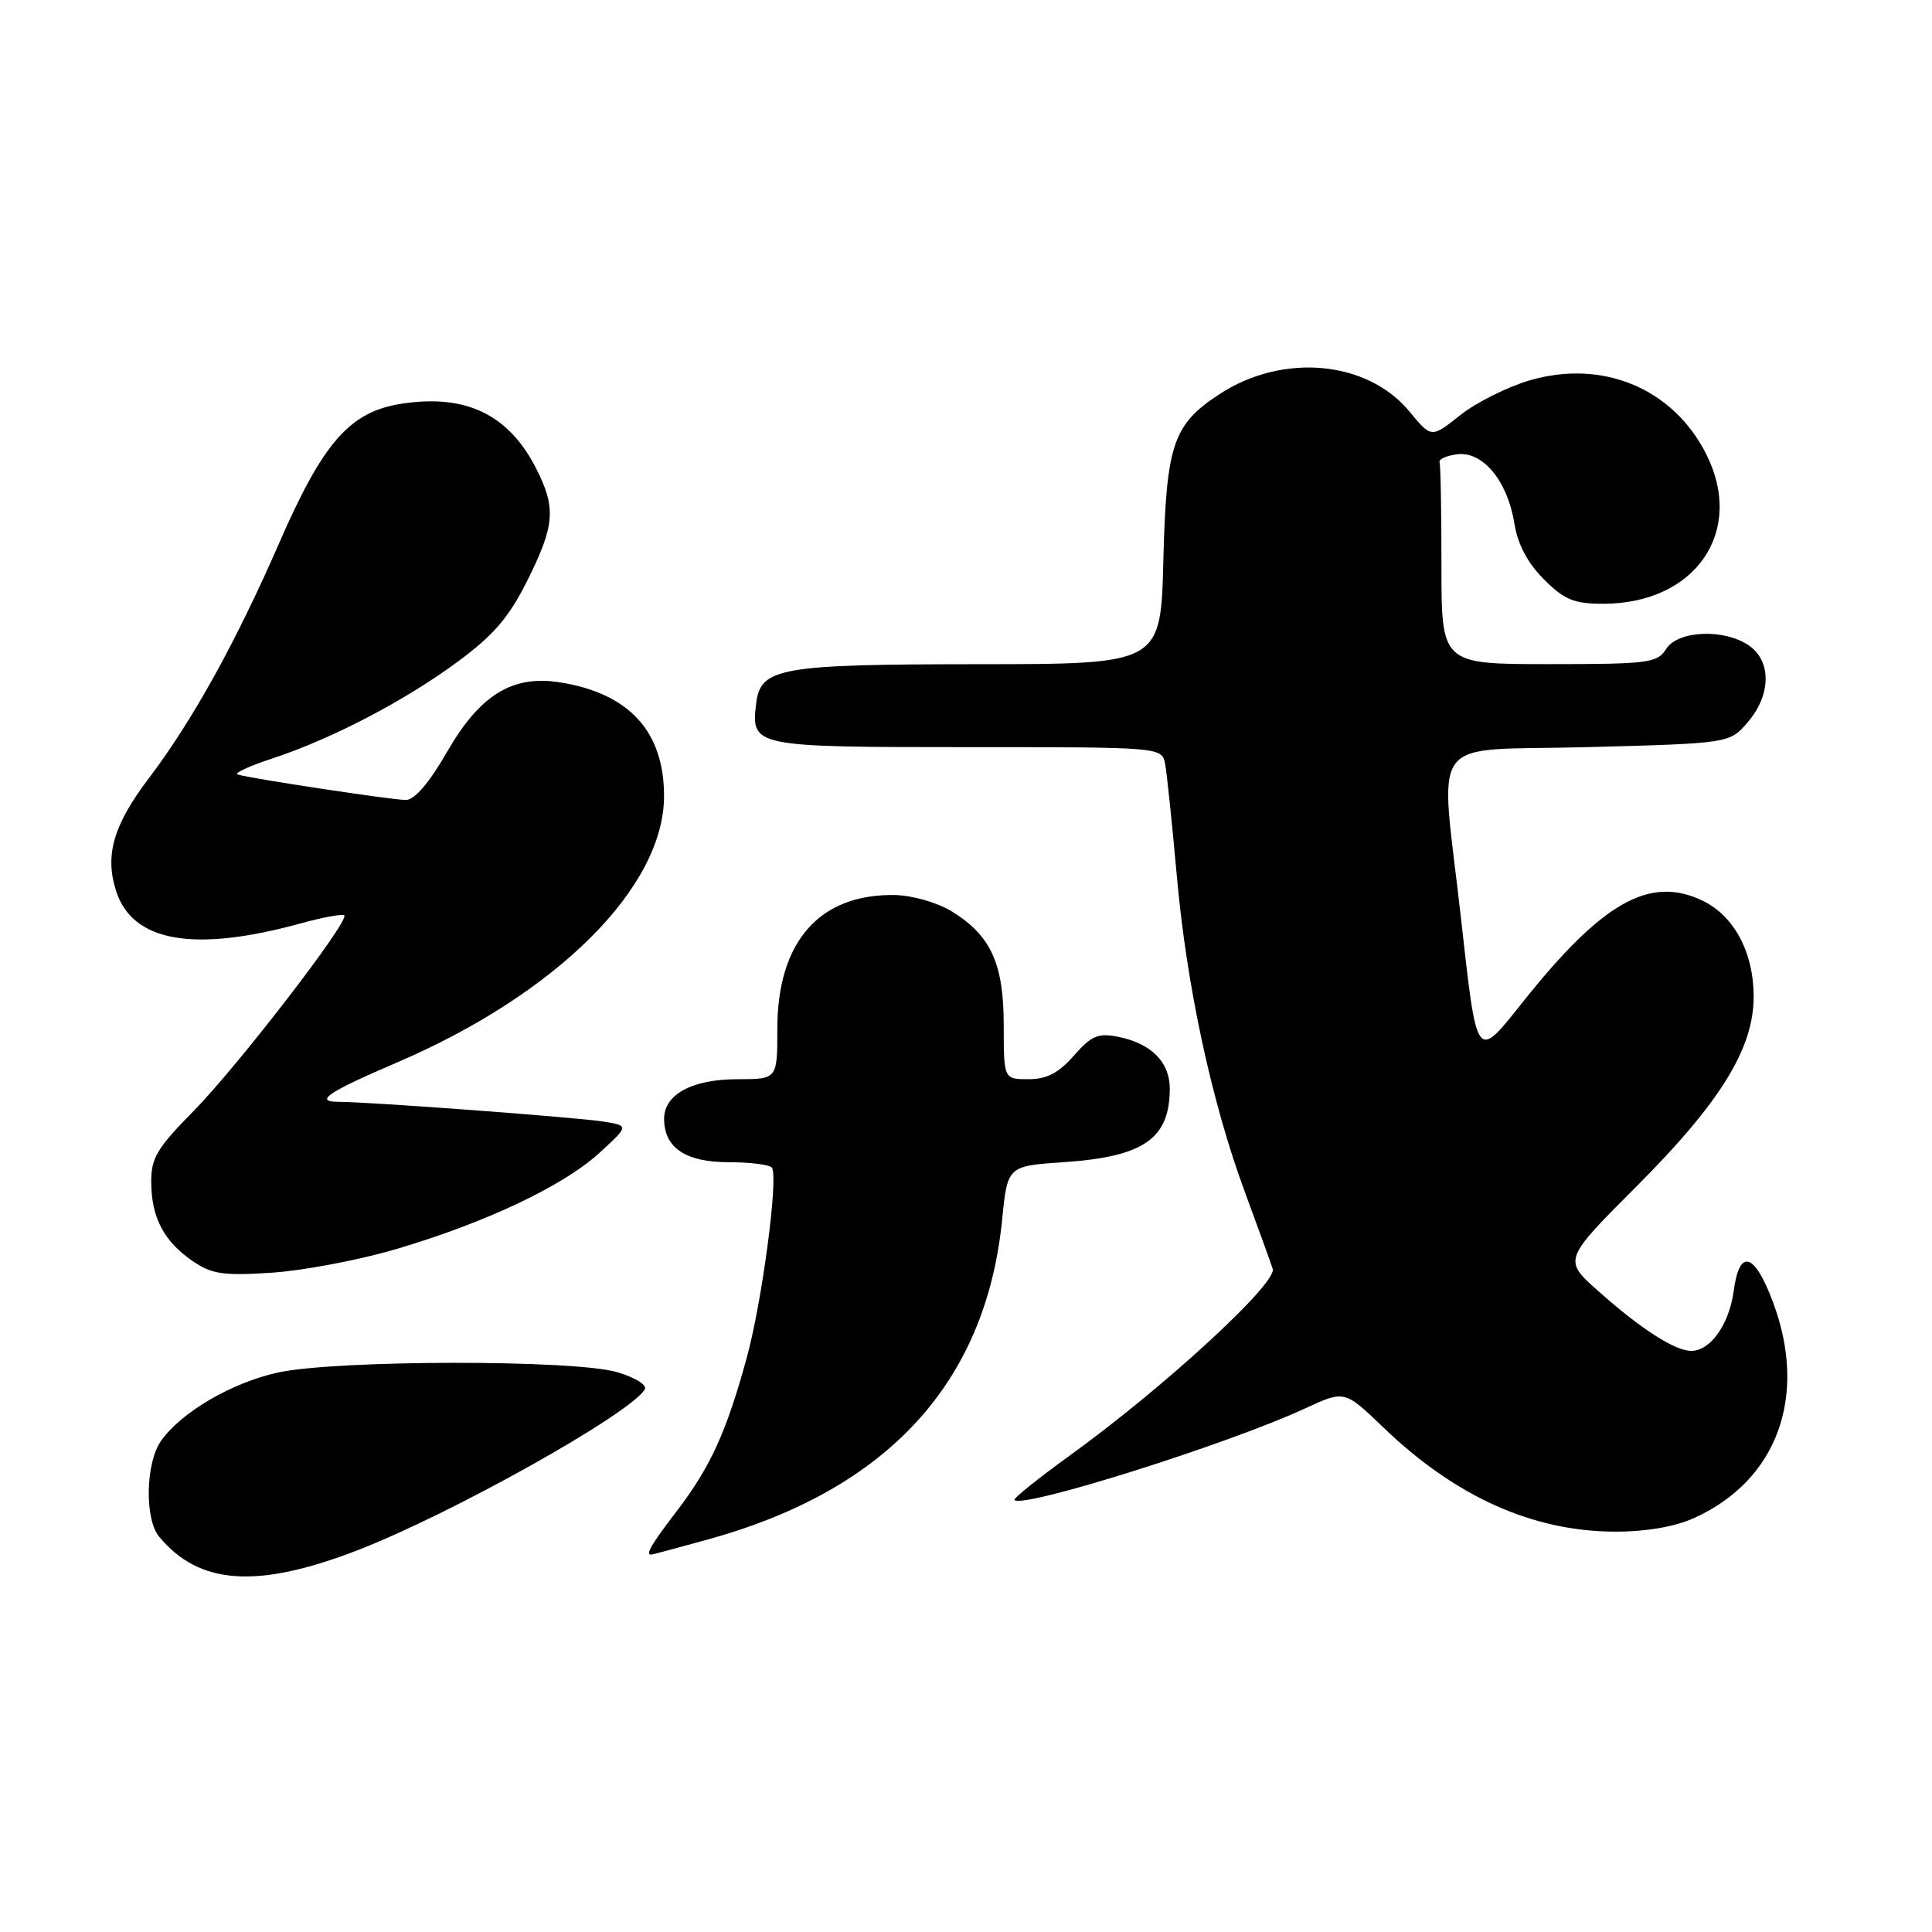 <?xml version="1.0" encoding="UTF-8" standalone="no"?>
<!DOCTYPE svg PUBLIC "-//W3C//DTD SVG 1.1//EN" "http://www.w3.org/Graphics/SVG/1.1/DTD/svg11.dtd" >
<svg xmlns="http://www.w3.org/2000/svg" xmlns:xlink="http://www.w3.org/1999/xlink" version="1.1" viewBox="0 0 256 256">
 <g >
 <path fill="currentColor"
d=" M 47.29 205.45 C 59.71 200.66 83.39 187.42 85.43 184.12 C 85.79 183.53 84.23 182.55 81.78 181.82 C 76.14 180.14 44.53 180.18 36.82 181.87 C 30.70 183.21 23.99 187.14 21.32 190.95 C 19.29 193.85 19.15 201.27 21.08 203.61 C 26.37 210.01 34.05 210.55 47.29 205.45 Z  M 93.86 203.97 C 117.62 197.39 130.63 183.23 132.79 161.60 C 133.50 154.50 133.50 154.50 141.00 153.99 C 151.57 153.27 155.00 150.88 155.00 144.22 C 155.00 140.74 152.53 138.26 148.20 137.39 C 145.50 136.85 144.63 137.22 142.29 139.88 C 140.27 142.18 138.70 143.00 136.28 143.00 C 133.00 143.00 133.00 143.00 133.00 135.90 C 133.00 127.69 131.32 123.99 126.13 120.77 C 124.24 119.61 120.94 118.65 118.63 118.60 C 108.60 118.40 103.00 124.75 103.00 136.34 C 103.00 143.00 103.00 143.00 97.72 143.00 C 91.74 143.00 88.00 145.01 88.00 148.23 C 88.00 152.10 90.83 154.00 96.60 154.00 C 99.50 154.00 102.07 154.34 102.30 154.75 C 103.14 156.26 100.96 172.58 98.94 179.94 C 96.24 189.79 94.11 194.44 89.65 200.26 C 86.34 204.58 85.50 206.00 86.27 206.00 C 86.42 206.00 89.83 205.09 93.86 203.97 Z  M 224.52 201.13 C 235.52 196.13 239.58 184.97 234.93 172.54 C 232.46 165.94 230.48 165.39 229.72 171.08 C 229.12 175.50 226.64 179.00 224.10 179.00 C 221.93 178.99 217.44 176.11 211.81 171.10 C 207.12 166.94 207.12 166.94 216.83 157.22 C 227.99 146.04 232.39 138.90 232.37 132.01 C 232.35 126.16 229.76 121.33 225.57 119.33 C 218.58 116.00 212.32 119.54 201.79 132.76 C 195.57 140.58 195.73 140.80 193.60 121.79 C 190.80 96.76 188.74 99.57 210.34 99.00 C 229.18 98.50 229.18 98.50 231.59 95.69 C 234.67 92.11 234.75 87.64 231.78 85.56 C 228.52 83.27 222.32 83.52 220.77 86.00 C 219.61 87.85 218.44 88.00 205.26 88.00 C 191.00 88.00 191.00 88.00 191.00 75.00 C 191.00 67.85 190.89 61.66 190.75 61.25 C 190.61 60.84 191.69 60.36 193.13 60.19 C 196.53 59.80 199.78 63.78 200.67 69.40 C 201.10 72.12 202.42 74.60 204.56 76.75 C 207.29 79.48 208.54 80.00 212.44 80.00 C 224.70 80.00 231.29 70.36 226.04 60.09 C 221.64 51.45 212.35 47.59 202.72 50.39 C 199.75 51.26 195.60 53.33 193.49 55.01 C 189.66 58.05 189.66 58.05 186.78 54.55 C 181.18 47.75 169.96 46.73 161.55 52.25 C 155.43 56.26 154.54 58.90 154.15 74.25 C 153.81 88.00 153.81 88.00 129.65 88.01 C 103.13 88.03 100.74 88.46 100.18 93.33 C 99.53 98.92 99.90 99.00 128.10 99.00 C 153.96 99.00 153.96 99.00 154.39 101.25 C 154.62 102.49 155.31 109.12 155.93 116.00 C 157.22 130.59 160.54 146.03 164.97 158.00 C 166.70 162.68 168.35 167.23 168.64 168.13 C 169.26 170.02 154.31 183.78 141.84 192.80 C 137.57 195.89 134.23 198.57 134.42 198.76 C 135.57 199.91 162.72 191.35 172.92 186.63 C 178.16 184.20 178.16 184.20 183.33 189.17 C 192.83 198.31 203.10 202.93 214.00 202.95 C 218.18 202.95 221.94 202.30 224.52 201.13 Z  M 52.40 165.54 C 64.29 162.04 74.64 157.15 79.43 152.76 C 83.36 149.16 83.36 149.16 79.93 148.61 C 76.37 148.05 48.94 146.00 44.90 146.00 C 41.54 146.00 43.42 144.72 52.50 140.83 C 73.76 131.73 87.97 117.58 87.99 105.50 C 88.00 96.94 83.38 91.88 74.23 90.42 C 67.90 89.41 63.60 92.05 59.23 99.64 C 56.87 103.74 54.93 106.00 53.78 106.00 C 51.96 106.00 33.35 103.18 31.50 102.63 C 30.95 102.47 32.98 101.52 36.00 100.53 C 43.92 97.93 53.57 92.90 60.62 87.70 C 65.41 84.17 67.43 81.82 69.87 76.93 C 73.52 69.63 73.71 67.30 71.03 62.05 C 67.39 54.93 61.77 52.21 53.31 53.48 C 46.39 54.51 42.85 58.52 37.00 71.94 C 31.26 85.09 25.52 95.47 19.73 103.11 C 15.01 109.34 13.86 113.33 15.39 118.08 C 17.57 124.82 25.70 126.24 39.86 122.35 C 42.80 121.54 45.40 121.07 45.62 121.29 C 46.34 122.01 31.48 141.30 25.63 147.24 C 20.76 152.18 20.00 153.47 20.04 156.73 C 20.08 161.38 21.74 164.51 25.57 167.13 C 28.06 168.83 29.62 169.06 36.00 168.64 C 40.12 168.37 47.51 166.98 52.40 165.54 Z "/>
</g>
</svg>